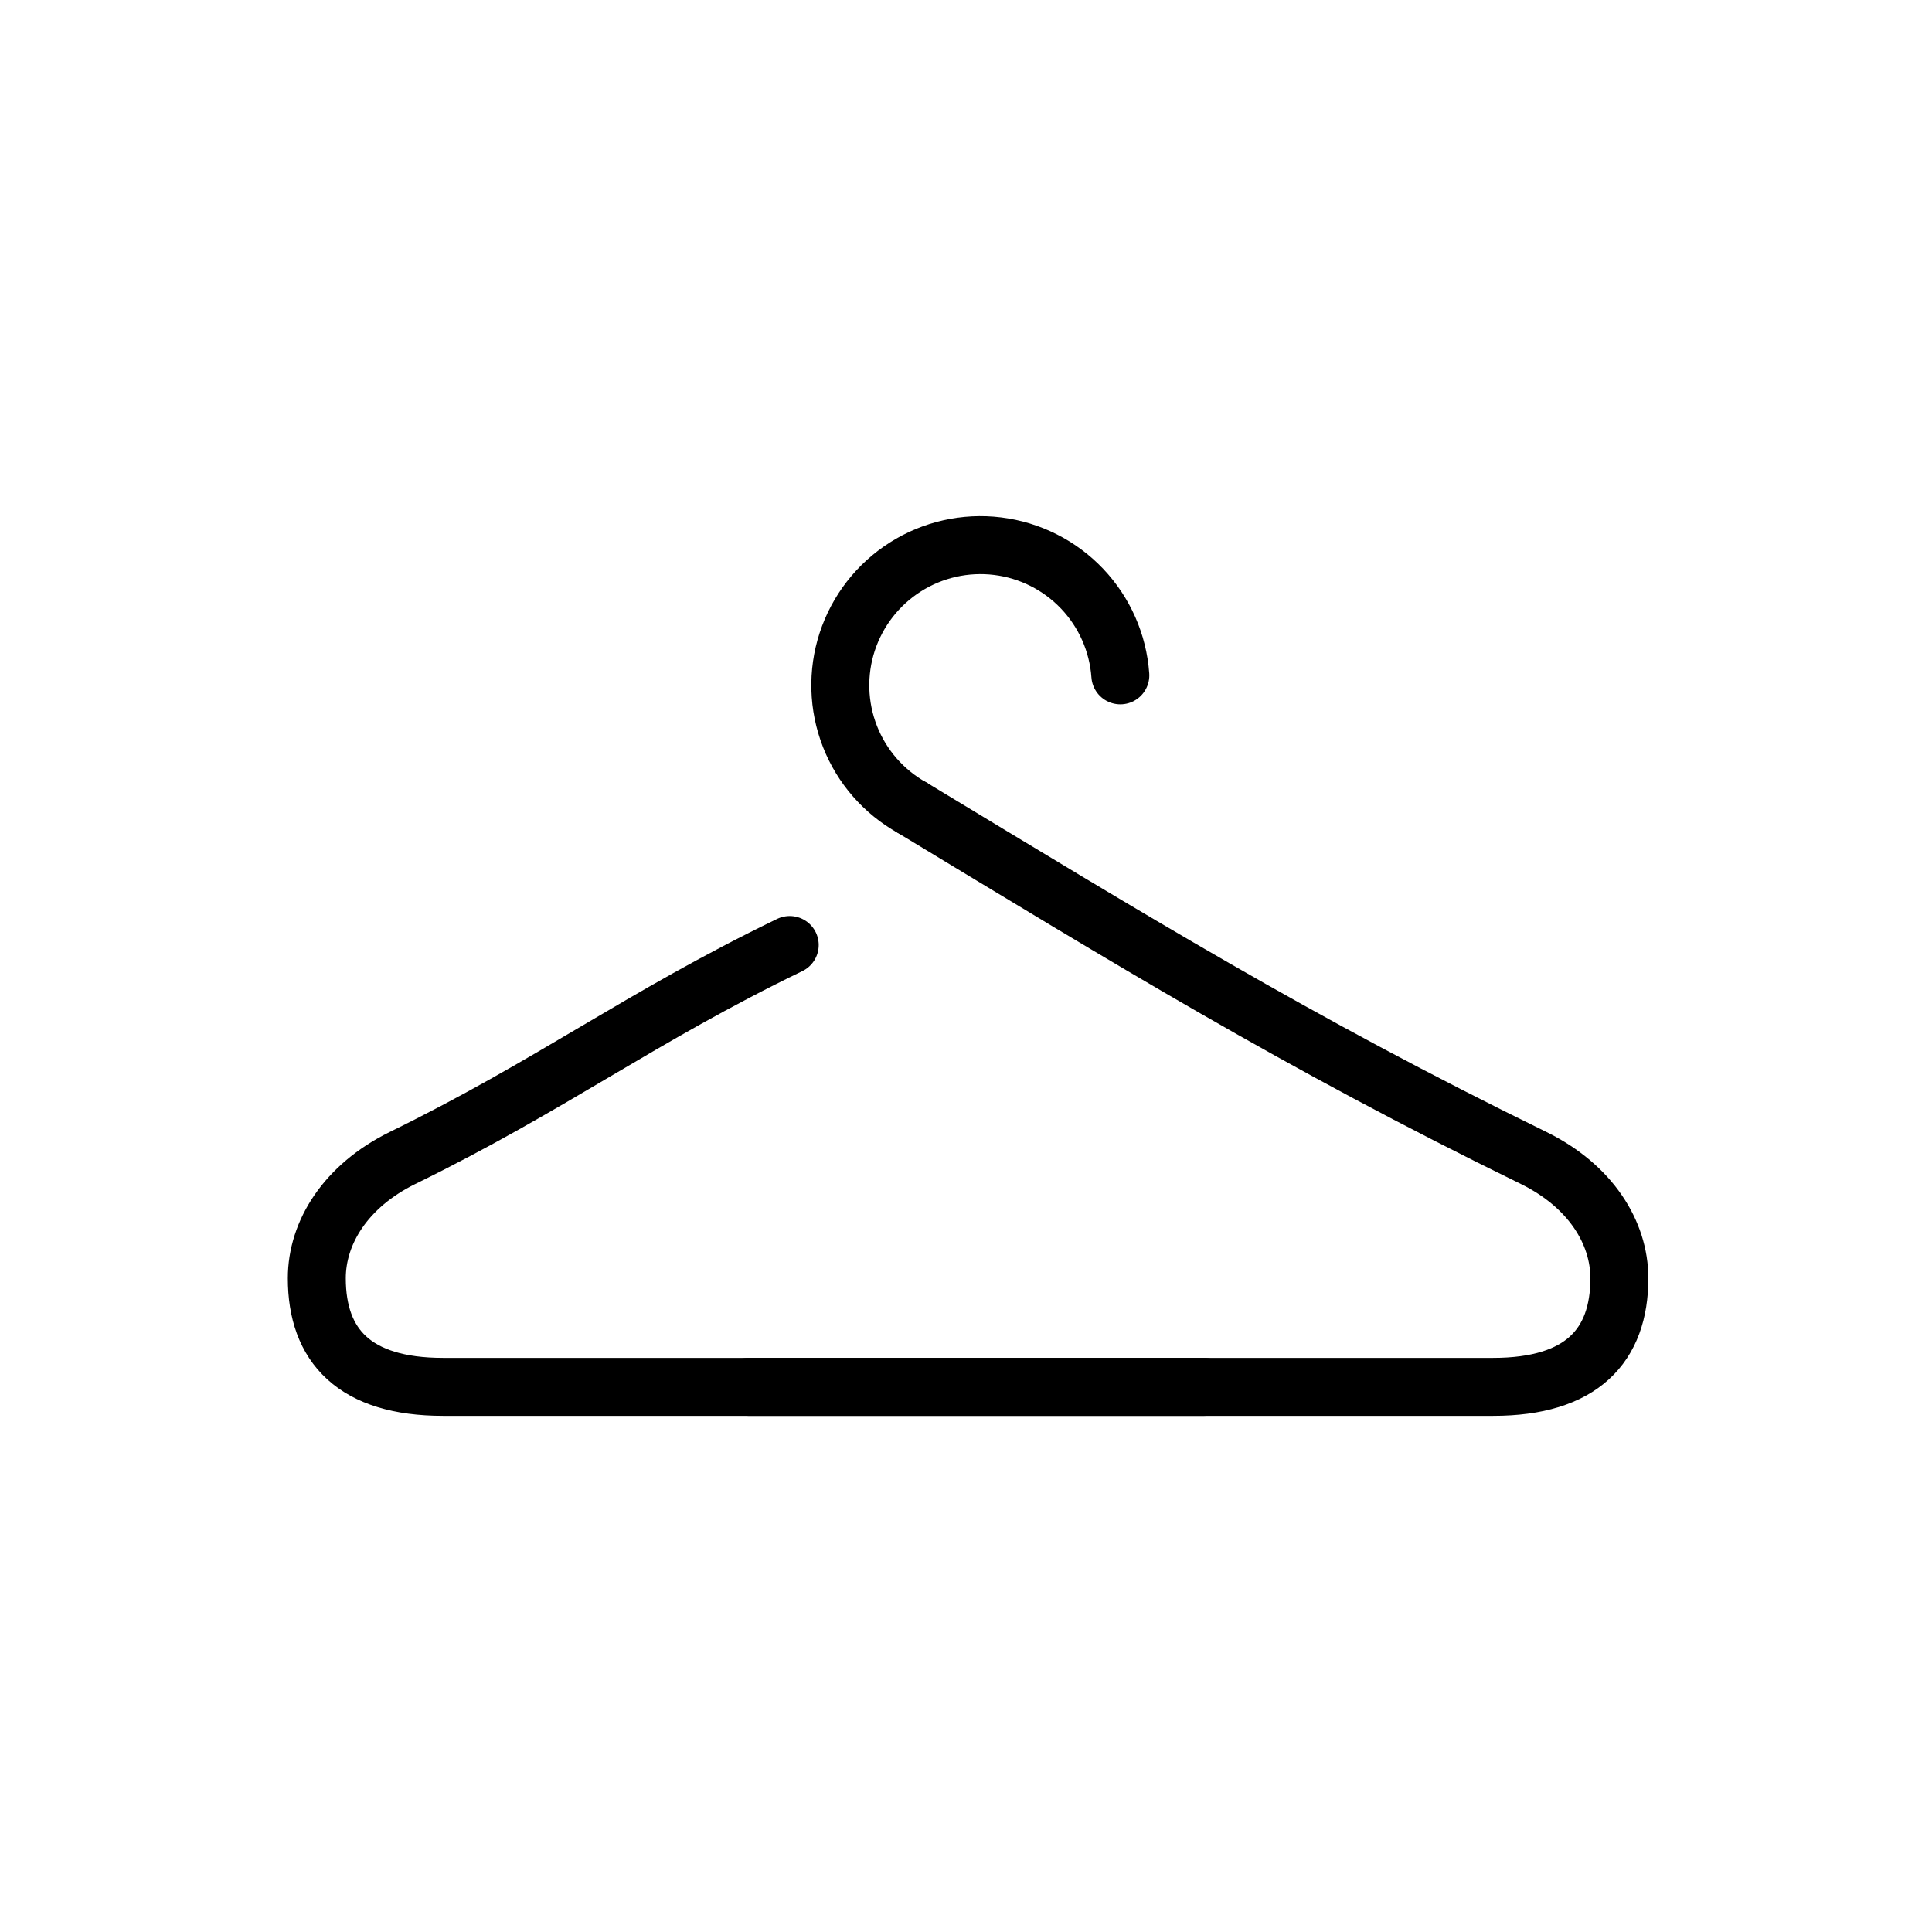 <svg width="50" height="50" viewBox="0 0 50 50" fill="none" xmlns="http://www.w3.org/2000/svg">
<path d="M19.364 35.892H38.643C40.932 35.892 41.909 34.828 41.909 33.081C41.909 31.895 41.161 30.694 39.698 29.972C33.536 26.959 29.224 24.3 23.606 20.903" stroke="black" stroke-width="1.5" stroke-linecap="round"/>
<path d="M23.606 20.903C22.872 20.493 22.302 19.841 21.996 19.057C21.69 18.274 21.665 17.408 21.926 16.609C22.188 15.809 22.719 15.125 23.429 14.674C24.138 14.223 24.983 14.032 25.818 14.135C26.653 14.237 27.426 14.627 28.006 15.237C28.585 15.847 28.934 16.639 28.994 17.478" stroke="black" stroke-width="1.5" stroke-linecap="round"/>
<path d="M31.167 35.892H11.466C9.176 35.892 8.199 34.828 8.199 33.081C8.199 31.895 8.948 30.694 10.41 29.972C14.271 28.084 16.555 26.335 20.438 24.457" stroke="black" stroke-width="1.5" stroke-linecap="round"/>
</svg>
